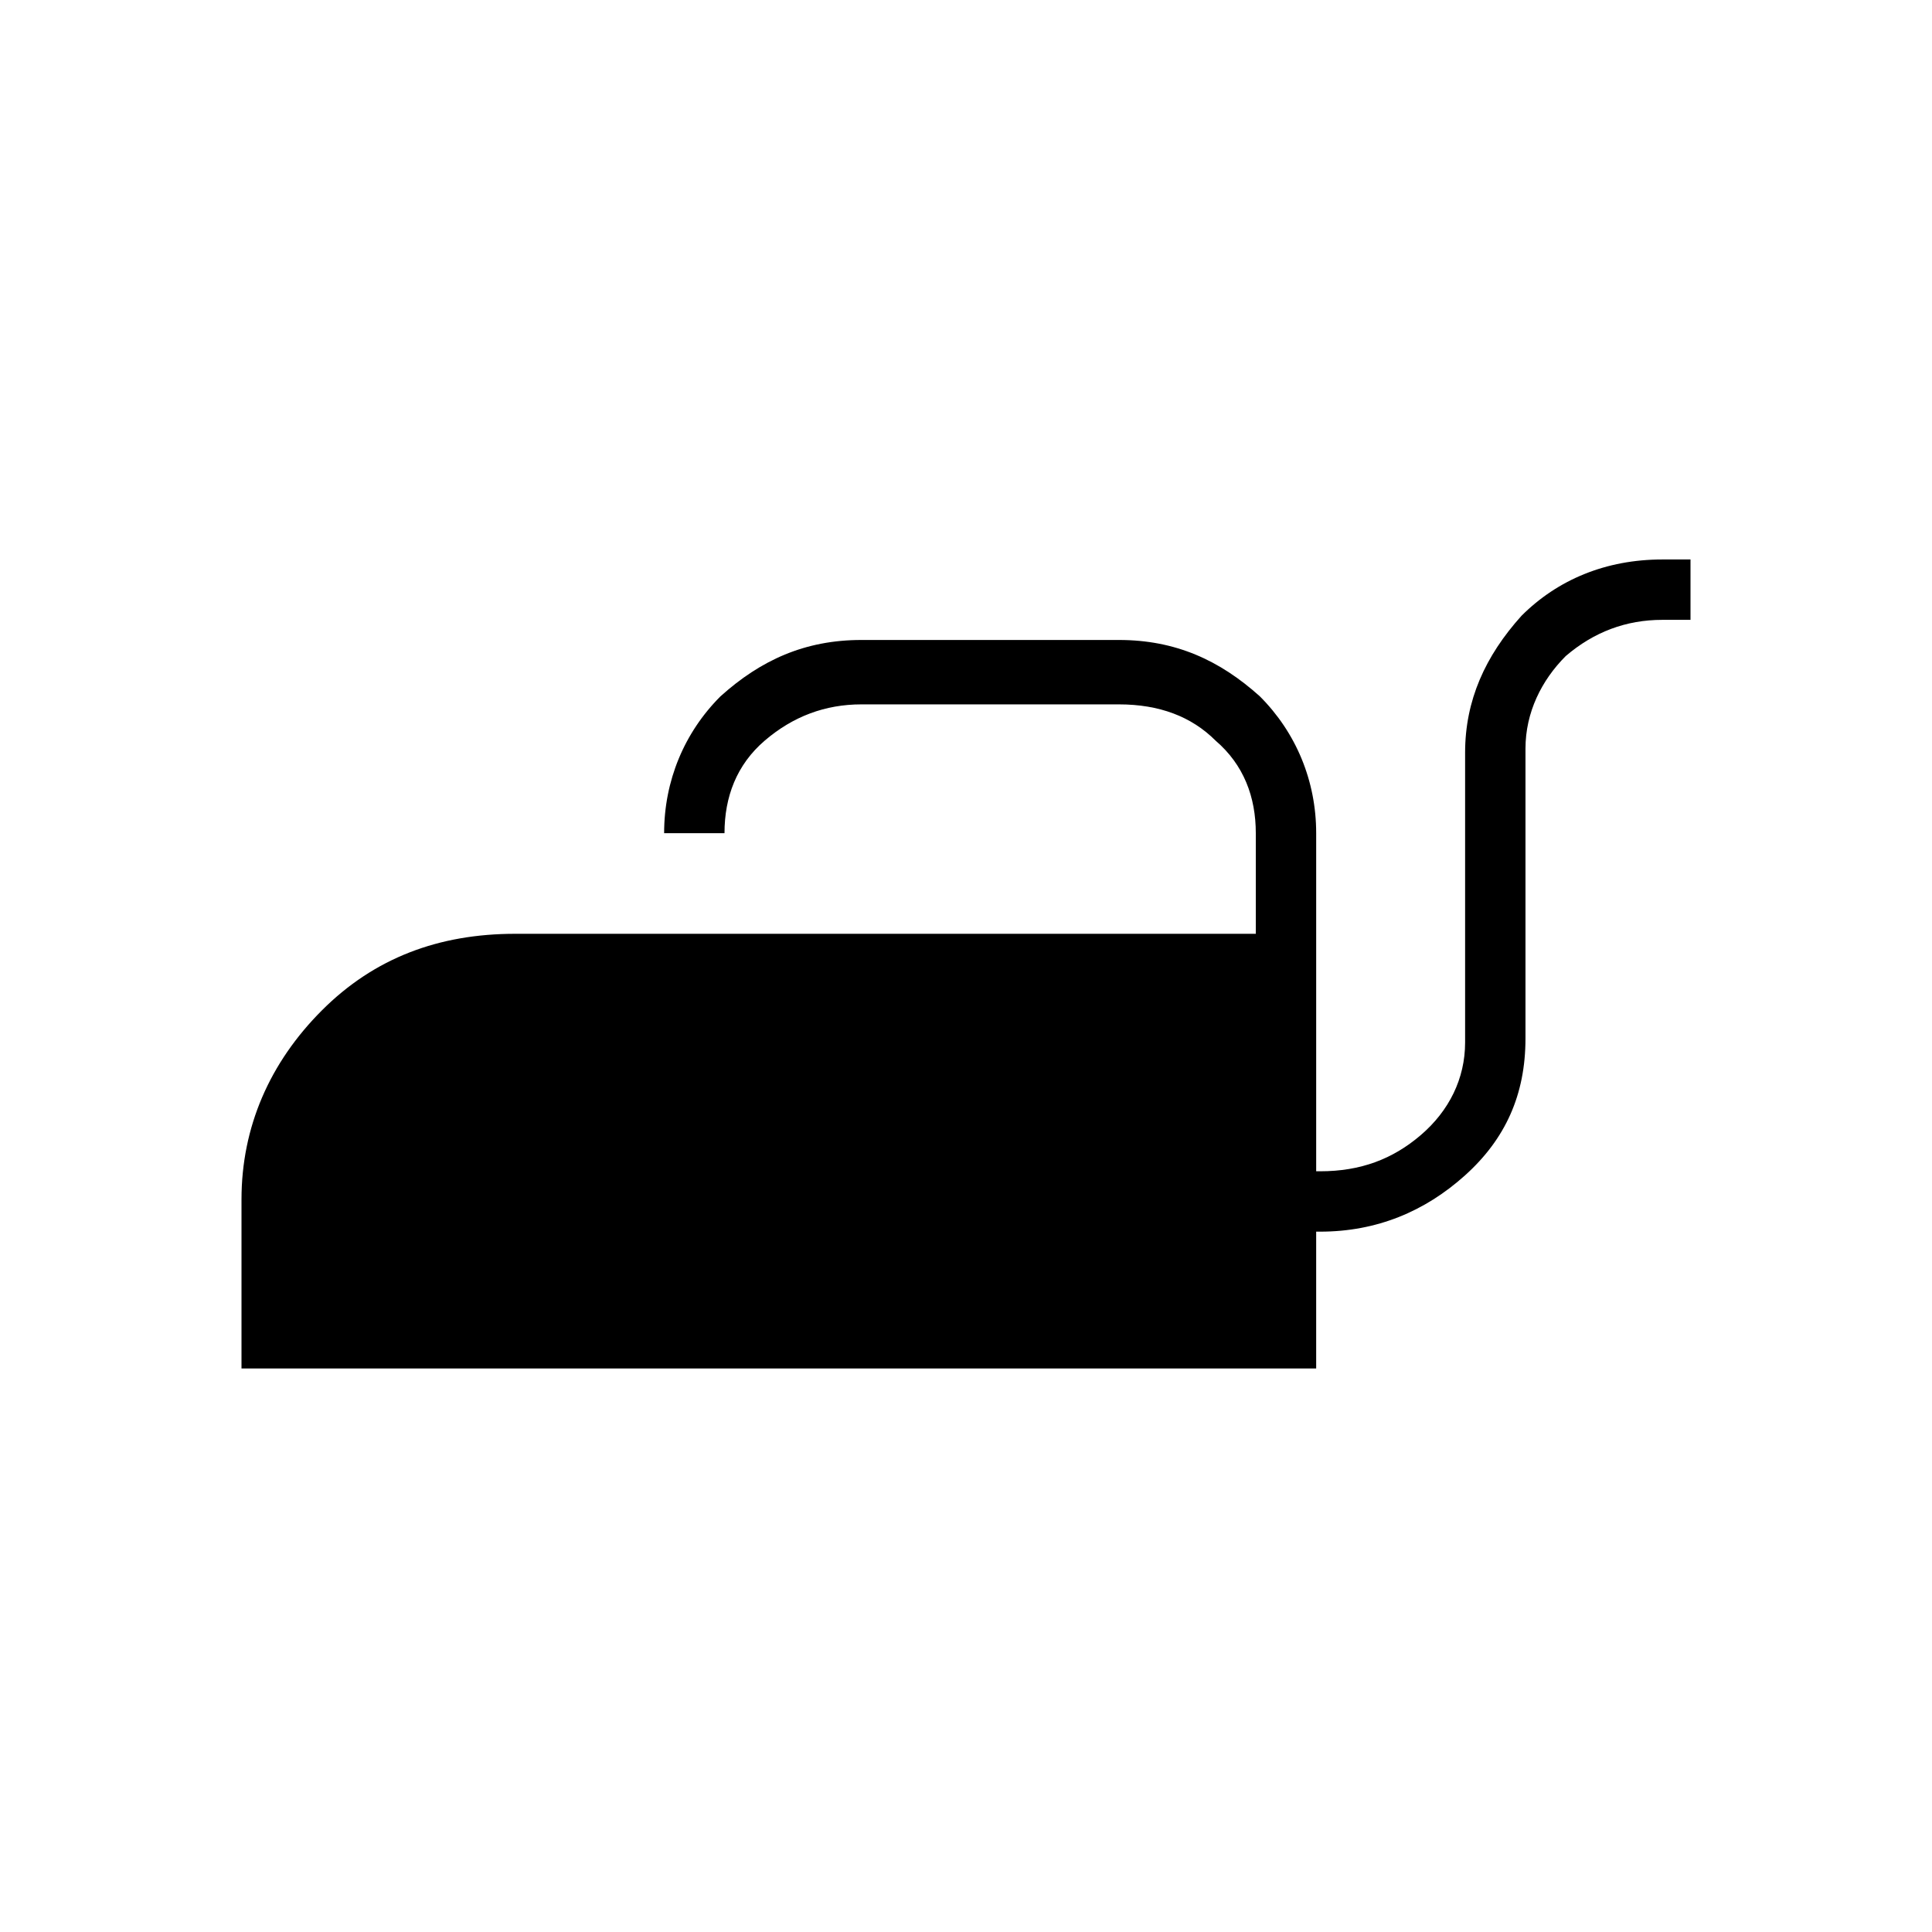 <?xml version="1.0" encoding="utf-8"?>
<!-- Generator: Adobe Illustrator 26.3.1, SVG Export Plug-In . SVG Version: 6.00 Build 0)  -->
<svg version="1.1" id="Слой_1" xmlns="http://www.w3.org/2000/svg" xmlns:xlink="http://www.w3.org/1999/xlink" x="0px" y="0px"
	 viewBox="0 0 48 48" style="enable-background:new 0 0 48 48;" xml:space="preserve">
<path d="M6,34v-4.2c0-1.8,0.7-3.4,2-4.7c1.3-1.3,2.9-1.9,4.8-1.9h18.4v-2.5c0-0.9-0.3-1.7-1-2.3c-0.6-0.6-1.4-0.9-2.4-0.9h-6.4
	c-0.9,0-1.7,0.3-2.4,0.9c-0.7,0.6-1,1.4-1,2.3h-1.5c0-1.3,0.5-2.5,1.4-3.4c1-0.9,2.1-1.4,3.5-1.4h6.4c1.4,0,2.5,0.5,3.5,1.4
	c0.9,0.9,1.4,2.1,1.4,3.4v8.4h0.1c1,0,1.8-0.3,2.5-0.9s1.1-1.4,1.1-2.3v-7.2c0-1.3,0.5-2.4,1.4-3.4c0.9-0.9,2.1-1.4,3.5-1.4H42v1.5
	h-0.7c-0.9,0-1.7,0.3-2.4,0.9c-0.6,0.6-1,1.4-1,2.3v7.2c0,1.4-0.5,2.5-1.5,3.4s-2.2,1.4-3.6,1.4h-0.1V34H6z"/>
</svg>
